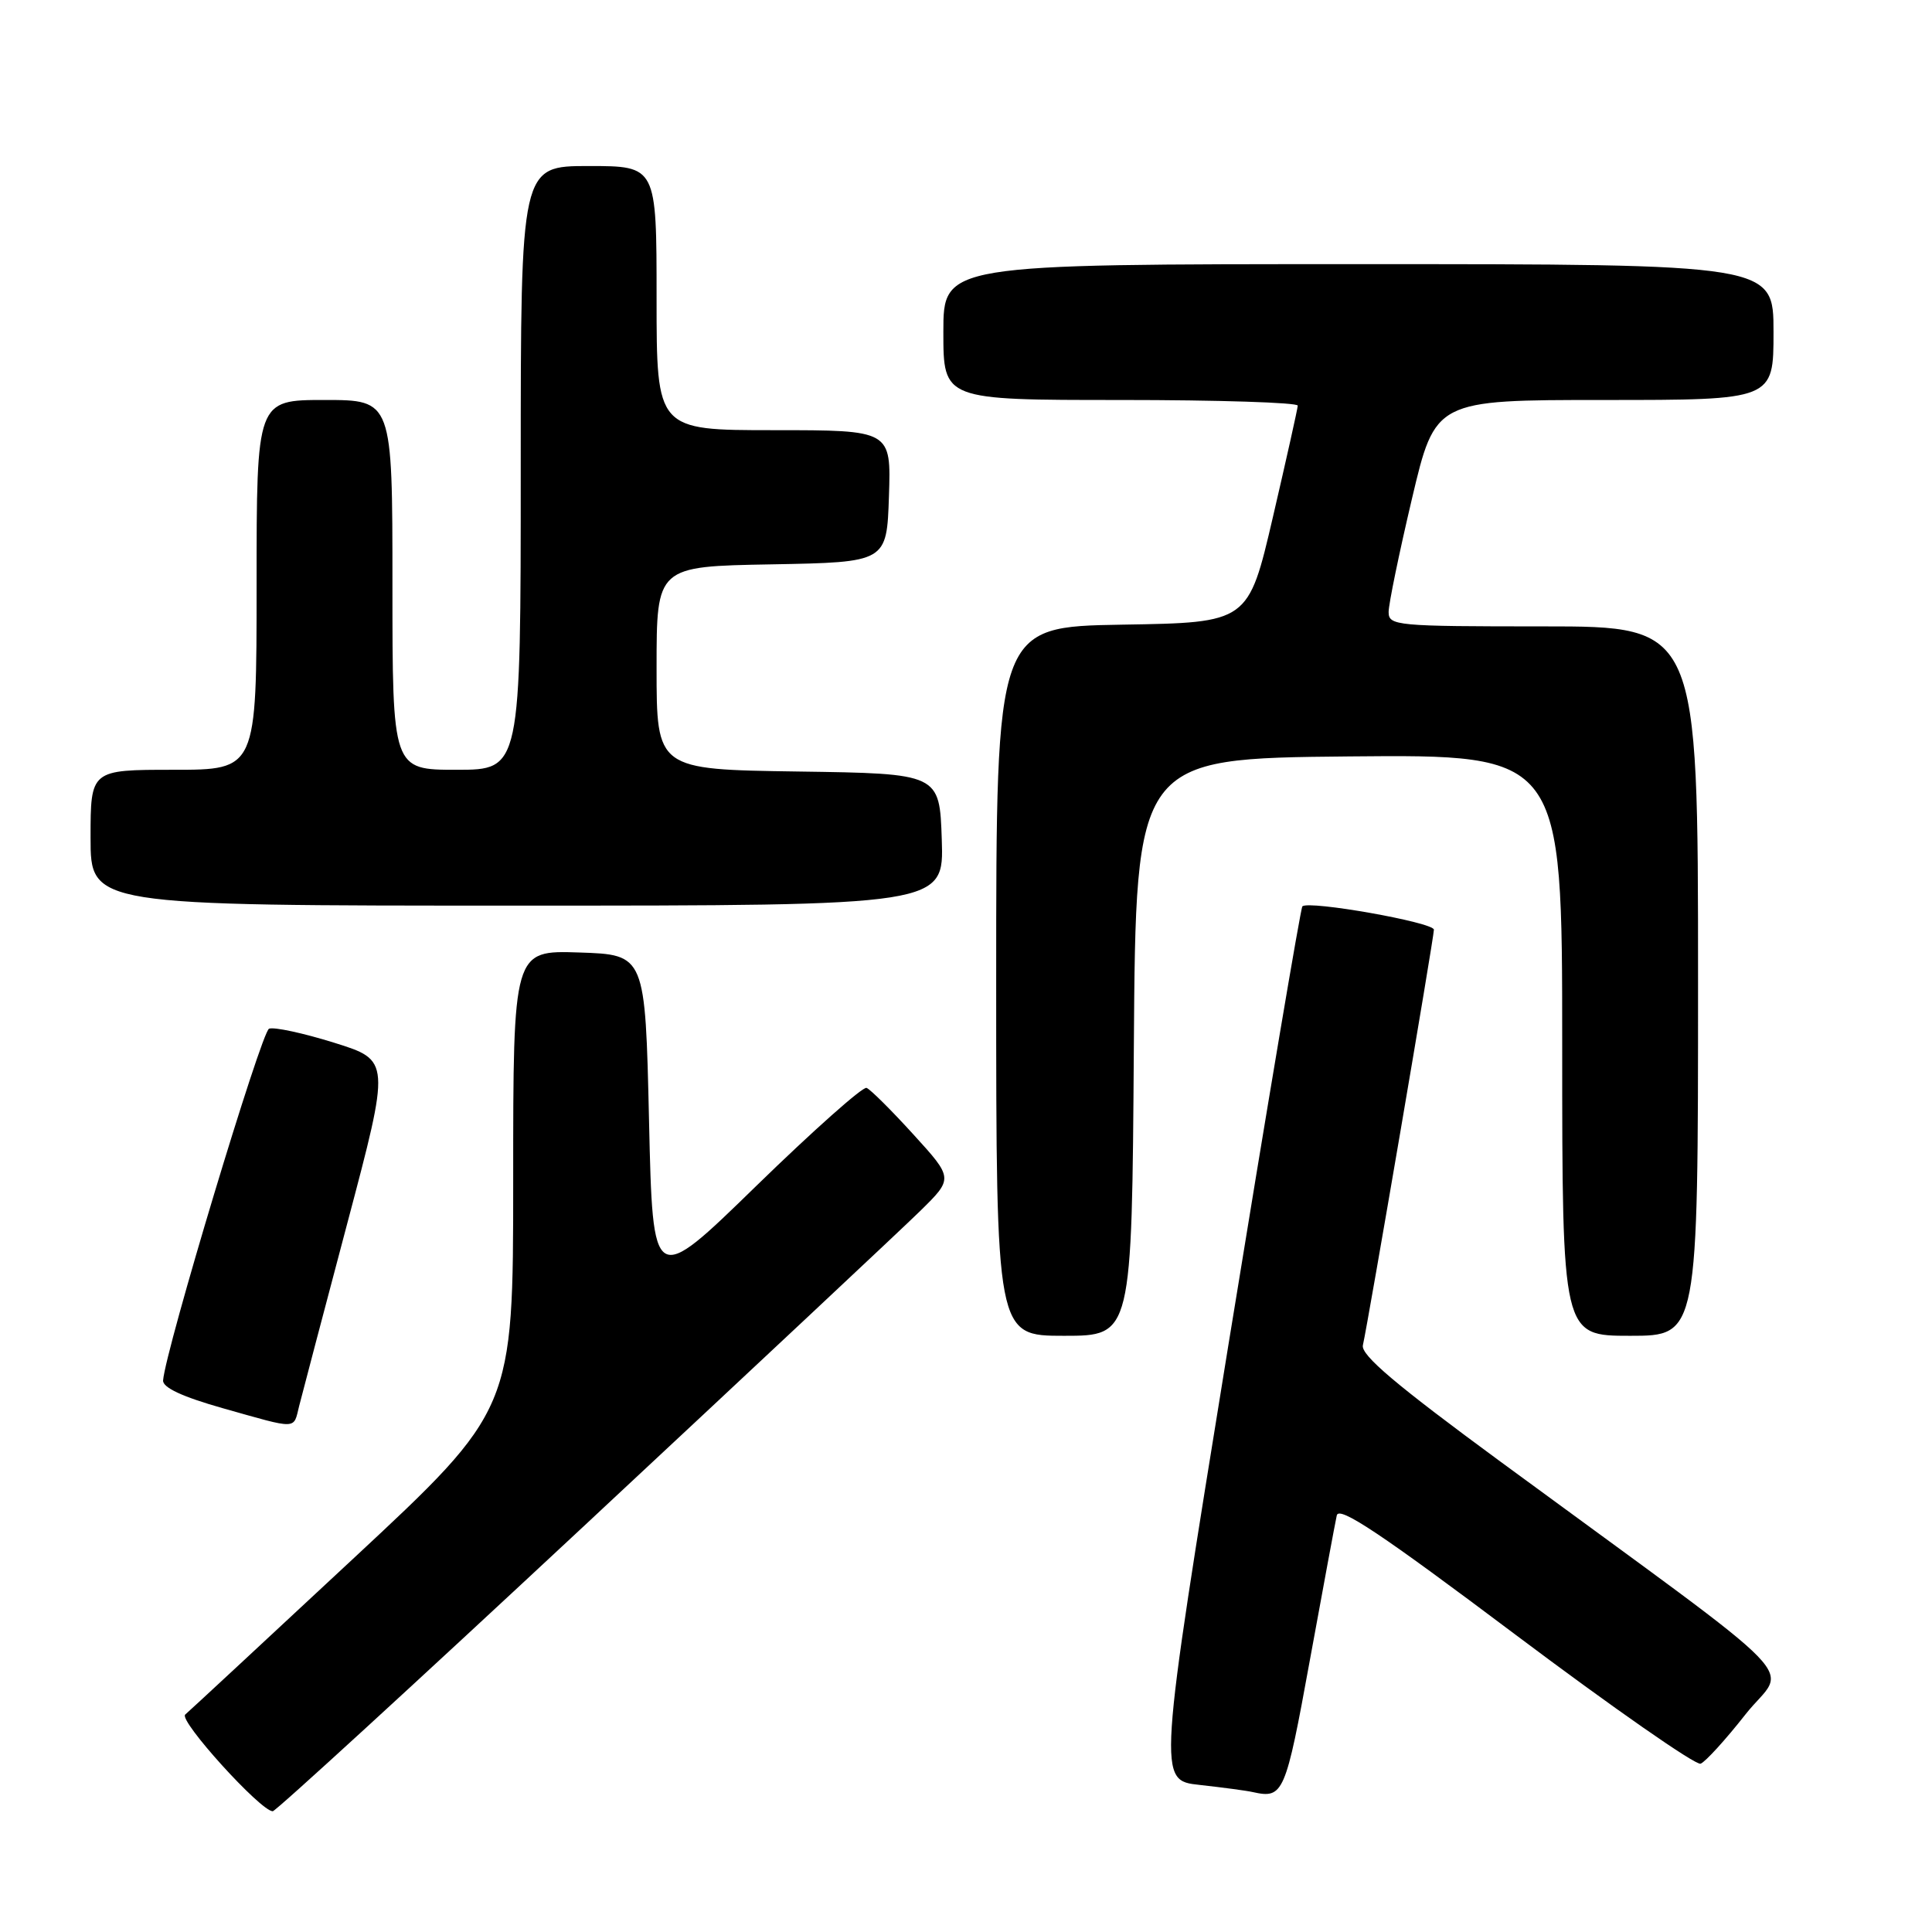 <?xml version="1.0" encoding="UTF-8" standalone="no"?>
<!DOCTYPE svg PUBLIC "-//W3C//DTD SVG 1.1//EN" "http://www.w3.org/Graphics/SVG/1.1/DTD/svg11.dtd" >
<svg xmlns="http://www.w3.org/2000/svg" xmlns:xlink="http://www.w3.org/1999/xlink" version="1.1" viewBox="0 0 256 256">
 <g >
 <path fill="currentColor"
d=" M 77.17 202.40 C 99.35 181.72 119.49 162.85 121.92 160.47 C 126.33 156.14 126.33 156.14 121.03 150.32 C 118.12 147.12 115.33 144.34 114.82 144.15 C 114.32 143.96 107.74 149.81 100.20 157.15 C 86.50 170.50 86.50 170.50 86.00 148.50 C 85.50 126.50 85.50 126.50 76.75 126.21 C 68.00 125.92 68.00 125.92 68.00 156.36 C 68.00 186.80 68.00 186.80 46.75 206.58 C 35.06 217.47 25.07 226.74 24.54 227.19 C 23.64 227.97 34.54 240.00 36.14 240.00 C 36.53 240.00 54.99 223.08 77.17 202.40 Z  M 173.56 220.00 C 175.32 210.37 176.92 201.73 177.13 200.80 C 177.41 199.49 183.00 203.22 200.83 216.62 C 213.67 226.26 224.70 233.95 225.34 233.70 C 225.98 233.45 228.66 230.51 231.29 227.16 C 236.72 220.26 240.91 224.58 198.84 193.69 C 184.97 183.50 180.29 179.55 180.59 178.25 C 181.28 175.24 190.00 124.22 190.00 123.19 C 190.00 122.22 173.39 119.28 172.57 120.10 C 172.34 120.33 167.93 146.48 162.77 178.21 C 153.40 235.91 153.40 235.91 158.95 236.51 C 162.00 236.85 165.18 237.27 166.00 237.46 C 170.06 238.36 170.33 237.74 173.56 220.00 Z  M 39.64 186.30 C 40.01 184.82 42.89 173.91 46.03 162.05 C 51.74 140.50 51.74 140.50 44.29 138.17 C 40.19 136.89 36.30 136.05 35.65 136.31 C 34.63 136.70 21.92 178.88 21.61 182.91 C 21.54 183.86 24.17 185.08 29.50 186.59 C 39.60 189.44 38.85 189.46 39.64 186.30 Z  M 150.24 138.75 C 150.50 100.50 150.50 100.50 178.75 100.23 C 207.00 99.97 207.00 99.97 207.00 138.48 C 207.00 177.00 207.00 177.00 216.00 177.00 C 225.00 177.00 225.00 177.00 225.00 130.00 C 225.00 83.00 225.00 83.00 204.50 83.00 C 184.98 83.00 184.00 82.91 184.00 81.09 C 184.00 80.04 185.39 73.29 187.09 66.09 C 190.18 53.00 190.18 53.00 212.59 53.00 C 235.00 53.00 235.00 53.00 235.00 44.00 C 235.00 35.00 235.00 35.00 180.00 35.00 C 125.00 35.00 125.00 35.00 125.00 44.00 C 125.00 53.00 125.00 53.00 148.50 53.00 C 161.43 53.00 171.98 53.34 171.96 53.75 C 171.94 54.16 170.46 60.80 168.67 68.50 C 165.41 82.50 165.41 82.50 148.71 82.77 C 132.00 83.05 132.00 83.05 132.00 130.02 C 132.00 177.00 132.00 177.00 140.99 177.00 C 149.98 177.00 149.98 177.00 150.24 138.75 Z  M 124.79 111.25 C 124.50 102.50 124.50 102.50 105.75 102.23 C 87.00 101.96 87.00 101.96 87.00 88.50 C 87.00 75.05 87.00 75.05 102.25 74.78 C 117.50 74.50 117.50 74.50 117.79 65.75 C 118.08 57.00 118.08 57.00 102.54 57.00 C 87.00 57.00 87.00 57.00 87.00 39.50 C 87.00 22.00 87.00 22.00 78.00 22.00 C 69.00 22.00 69.00 22.00 69.00 62.00 C 69.00 102.00 69.00 102.00 60.50 102.00 C 52.00 102.00 52.00 102.00 52.00 77.50 C 52.00 53.00 52.00 53.00 43.00 53.00 C 34.00 53.00 34.00 53.00 34.00 77.50 C 34.00 102.00 34.00 102.00 23.00 102.00 C 12.00 102.00 12.00 102.00 12.00 111.00 C 12.00 120.00 12.00 120.00 68.54 120.00 C 125.08 120.00 125.08 120.00 124.79 111.25 Z "/>
</g>
</svg>